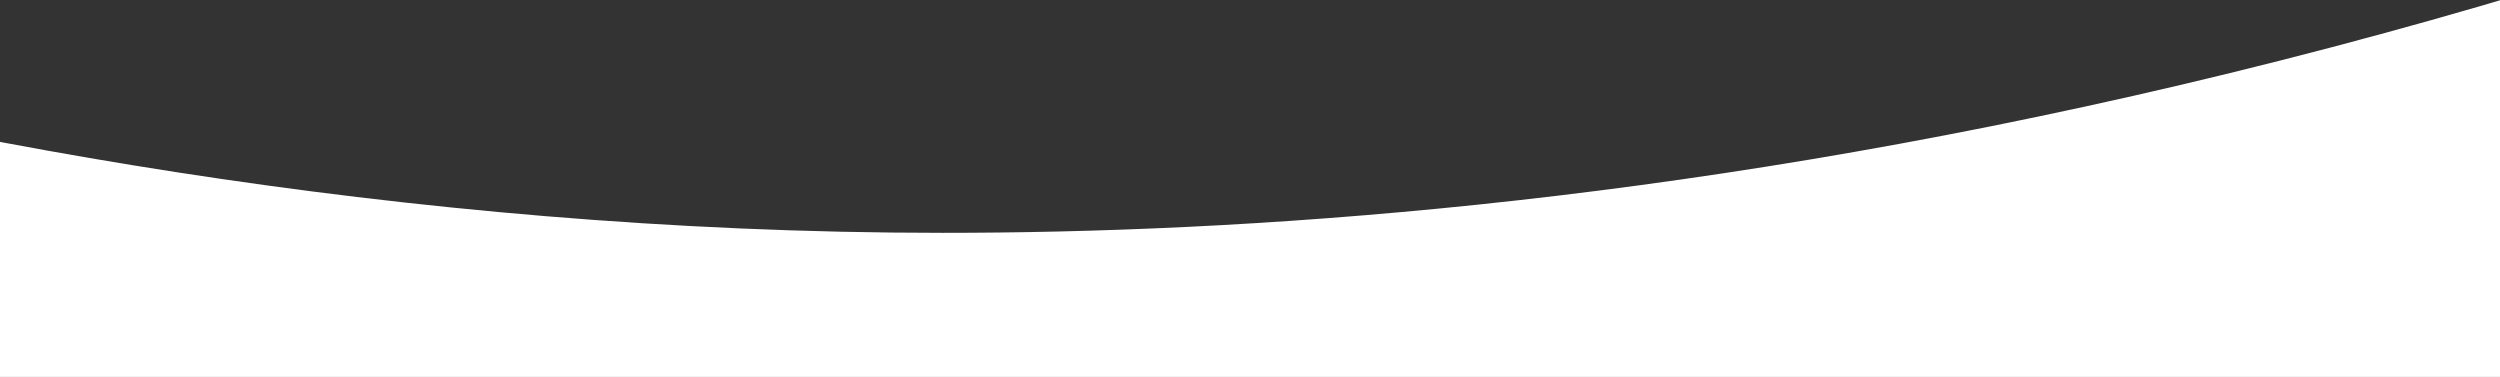 <?xml version="1.0" encoding="UTF-8"?>
<svg width="1300px" height="196px" viewBox="0 0 1300 196" version="1.1" xmlns="http://www.w3.org/2000/svg" xmlns:xlink="http://www.w3.org/1999/xlink">
    <rect x="0" y="0" width="1300" height="196" fill="#333333" stroke="none"/>
    <title>Curve</title>
    <g id="Homepage" stroke="none" stroke-width="1" fill="none" fill-rule="evenodd">
        <g id="Home---Desktop-v6" transform="translate(0, -554)" fill="#ffffff">
            <g id="Banner" transform="translate(-530, 0)">
                <path d="M0,473.346 C0,473.346 454,675.076 1020,675.076 C1327.589,675.076 1904,621.067 2600,221 L2600,750 L0,750 L0,473.346 Z" id="Curve"></path>
            </g>
        </g>
    </g>
</svg>